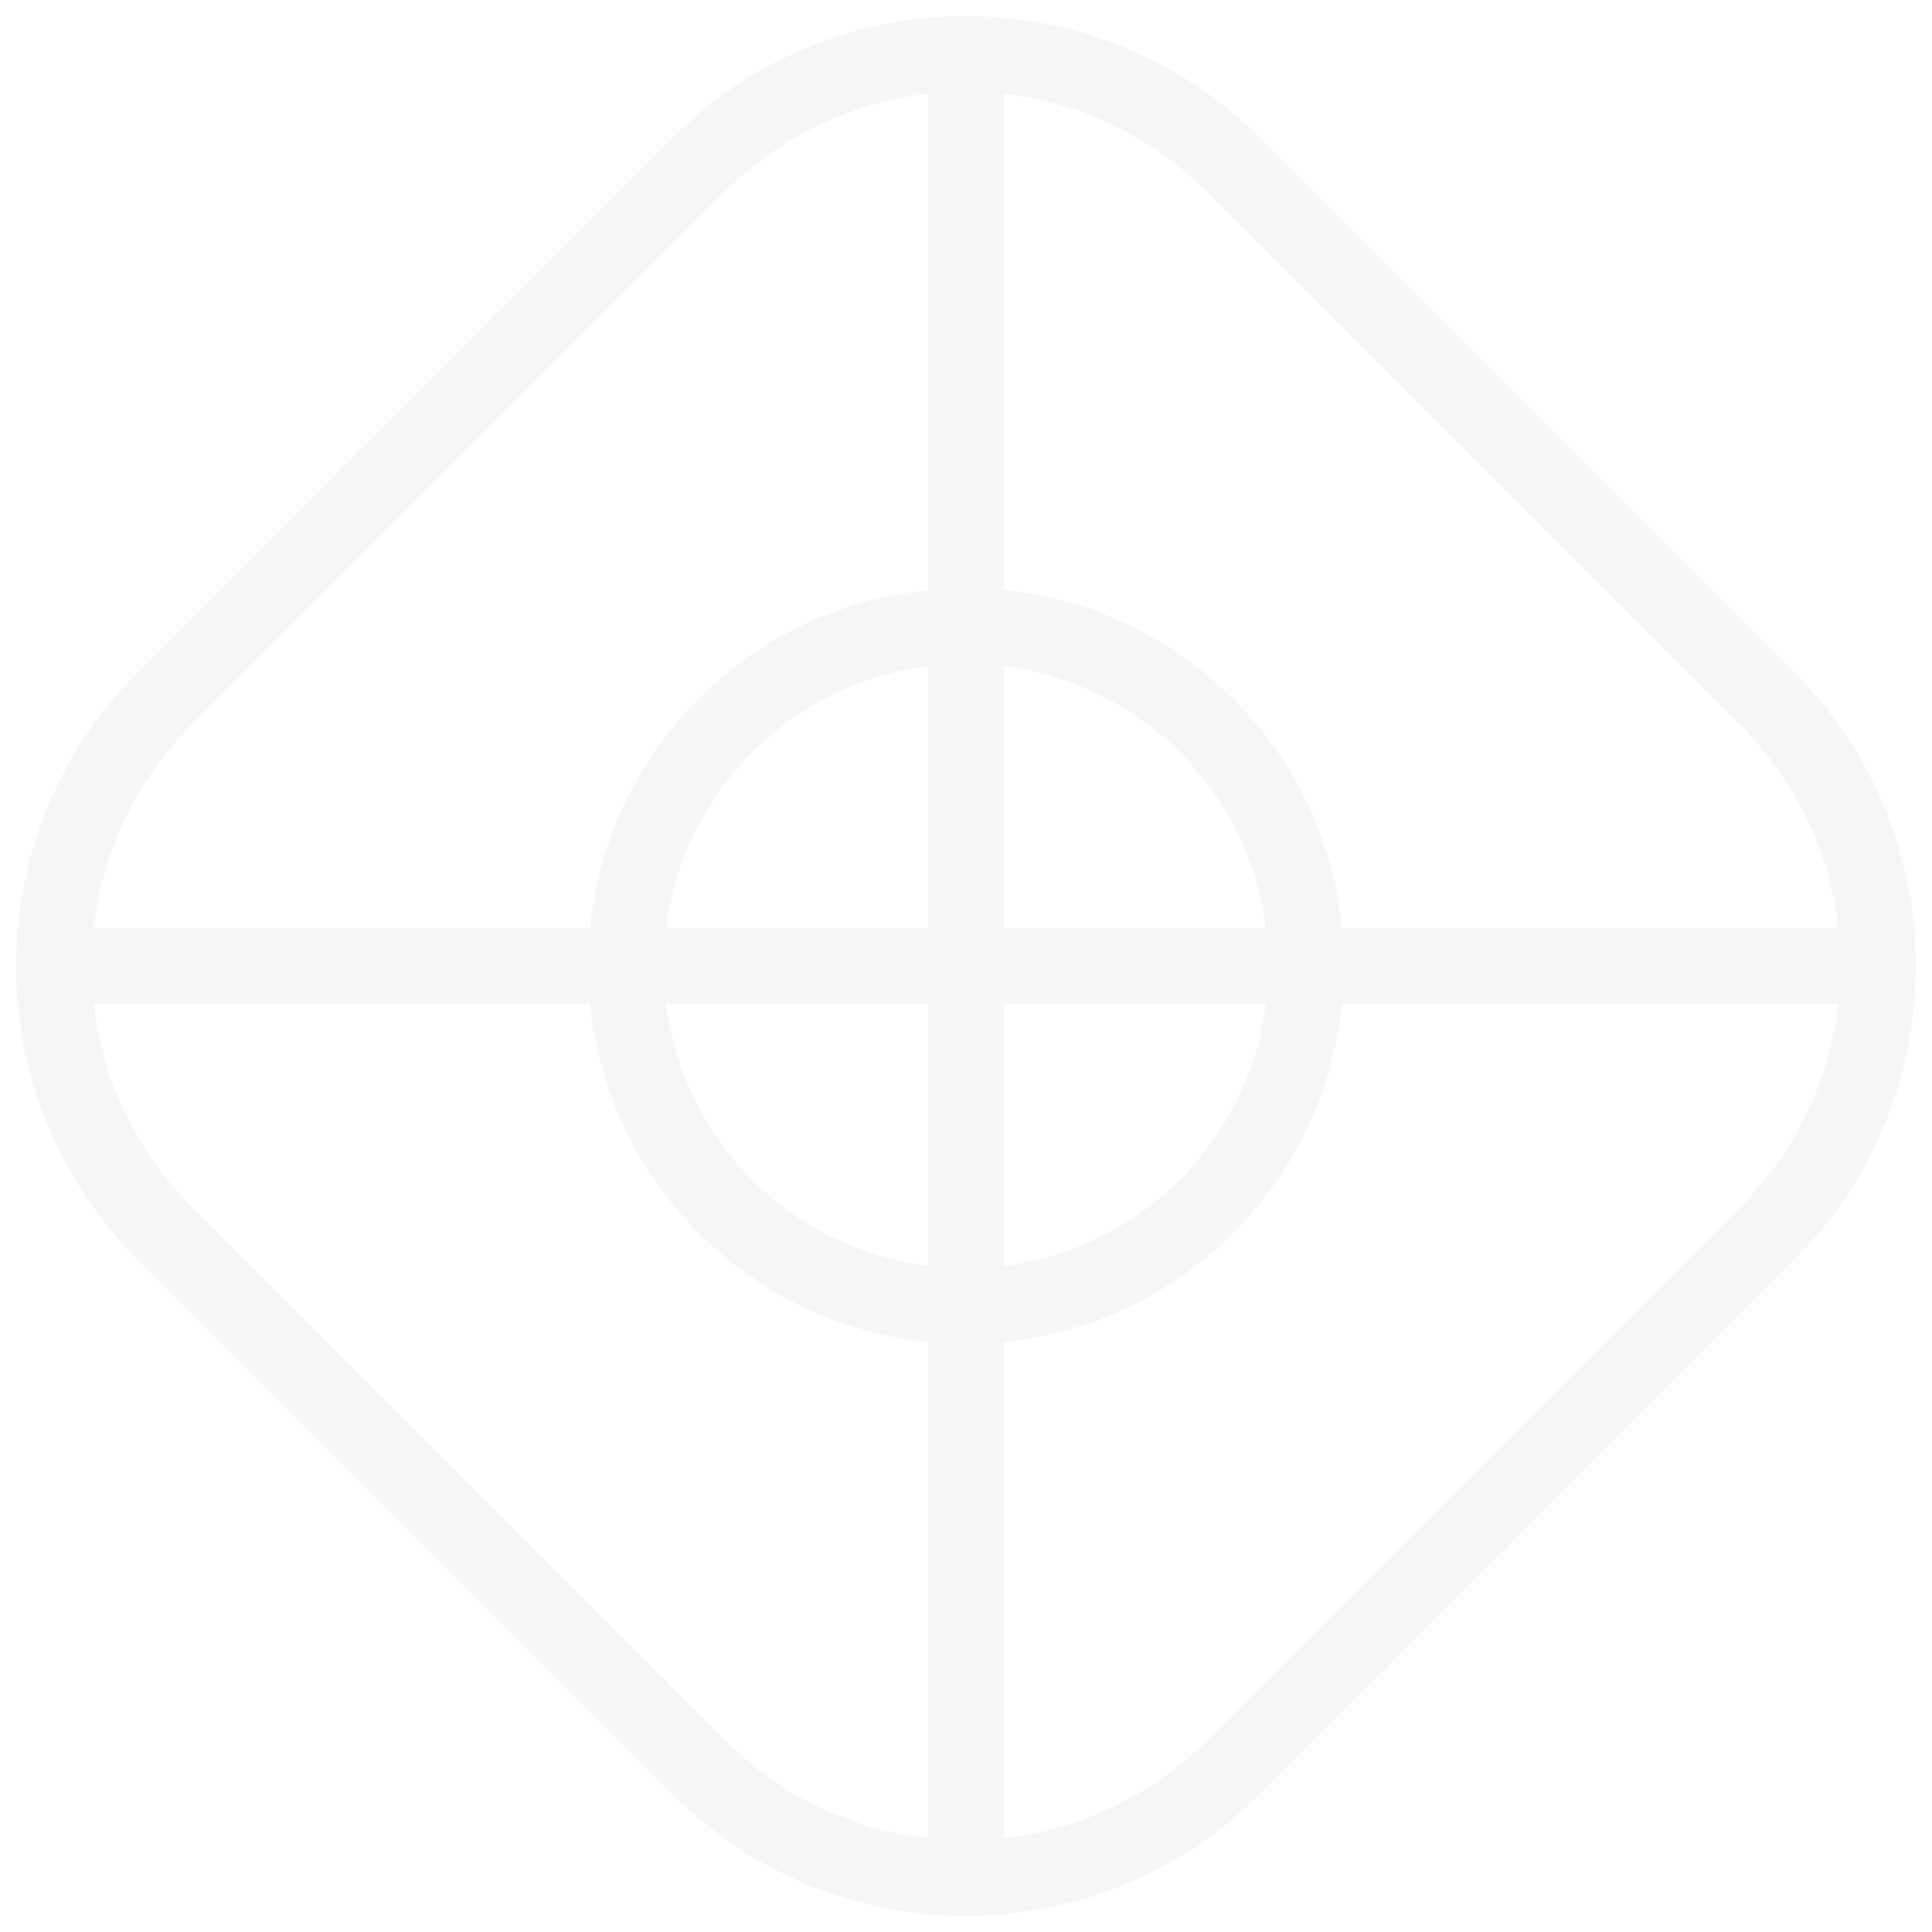 <svg width="60" height="60" viewBox="0 0 60 60" fill="none" xmlns="http://www.w3.org/2000/svg">
    <path fill-rule="evenodd" clip-rule="evenodd"
        d="M54.06 22.533L37.467 5.94C35.704 4.176 33.472 3.167 31.173 2.912L31.173 18.325C33.774 18.585 36.304 19.711 38.297 21.703C40.289 23.696 41.415 26.226 41.675 28.827L57.089 28.827C56.833 26.527 55.824 24.296 54.06 22.533ZM39.313 28.827C39.063 26.829 38.171 24.896 36.637 23.363C35.103 21.829 33.171 20.937 31.173 20.686L31.173 28.827L39.313 28.827ZM28.827 18.325L28.827 2.912C26.527 3.167 24.296 4.177 22.533 5.94L5.94 22.533C4.176 24.296 3.167 26.527 2.912 28.827L18.325 28.827C18.585 26.226 19.711 23.696 21.703 21.703C23.695 19.711 26.226 18.585 28.827 18.325ZM20.686 28.827C20.937 26.829 21.829 24.896 23.363 23.363C24.896 21.829 26.829 20.937 28.827 20.686V28.827L20.686 28.827ZM18.325 31.174H2.912C3.167 33.473 4.176 35.704 5.94 37.467L22.533 54.06C24.296 55.824 26.527 56.833 28.827 57.089L28.827 41.675C26.226 41.415 23.695 40.289 21.703 38.297C19.711 36.304 18.585 33.774 18.325 31.174ZM28.827 39.313C26.829 39.063 24.896 38.171 23.363 36.637C21.829 35.104 20.937 33.171 20.686 31.174L28.827 31.174L28.827 39.313ZM31.173 39.313L31.173 31.174L39.313 31.174C39.063 33.171 38.171 35.104 36.637 36.637C35.103 38.171 33.171 39.063 31.173 39.313ZM31.173 41.675C33.774 41.415 36.304 40.289 38.297 38.297C40.289 36.304 41.415 33.774 41.675 31.174L57.088 31.174C56.833 33.473 55.824 35.704 54.06 37.467L37.467 54.06C35.704 55.824 33.472 56.833 31.173 57.089L31.173 41.675ZM39.126 4.28C34.086 -0.76 25.914 -0.76 20.874 4.28L4.28 20.874C-0.76 25.914 -0.76 34.086 4.28 39.126L20.874 55.72C25.914 60.76 34.086 60.76 39.126 55.72L55.72 39.126C60.76 34.086 60.76 25.914 55.72 20.874L39.126 4.28Z"
        fill="#6F4F28" fill-opacity="0.05" />
</svg>